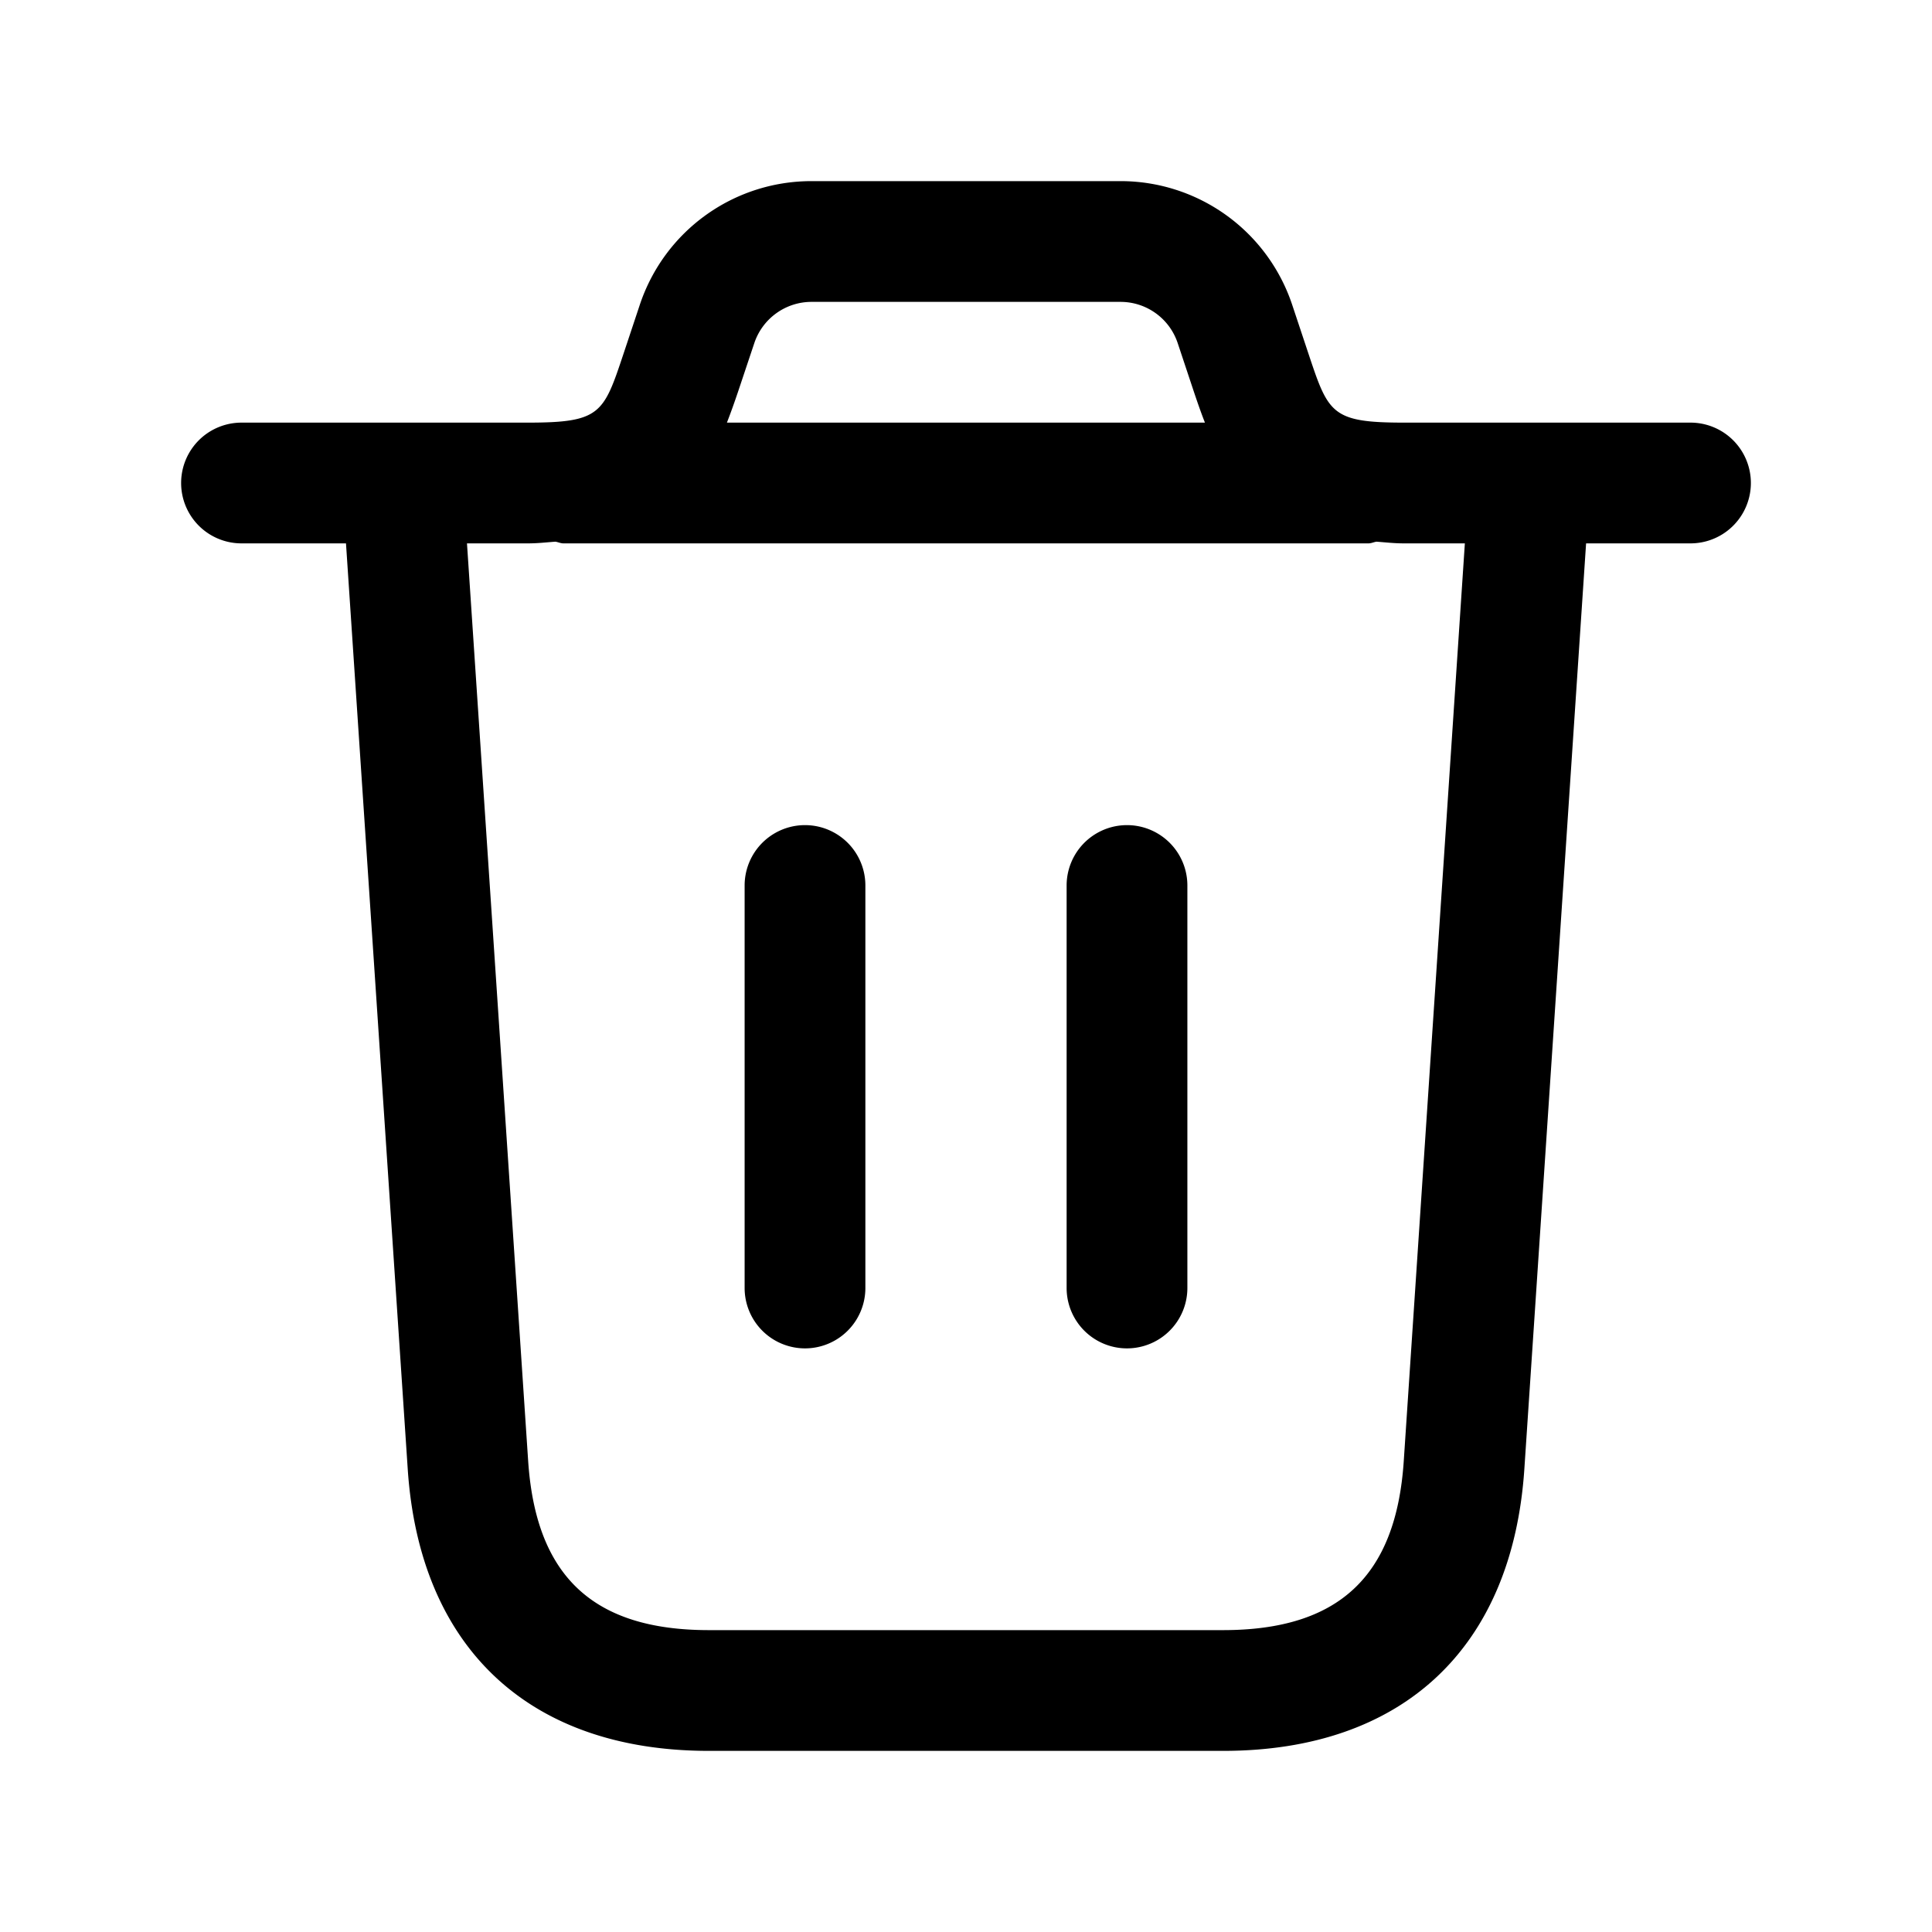 <svg xmlns="http://www.w3.org/2000/svg" width="24" height="24" fill="none"><path fill="currentColor" d="M21 5.25h-3.559c-.901 0-.939-.114-1.186-.854l-.202-.607a2.247 2.247 0 0 0-2.134-1.539h-3.838c-.97 0-1.828.618-2.134 1.539l-.202.607c-.247.741-.285.854-1.186.854H3a.75.75 0 0 0 0 1.5h1.298l.767 11.499c.148 2.225 1.512 3.501 3.742 3.501h6.387c2.229 0 3.593-1.276 3.742-3.501l.767-11.499H21a.75.75 0 0 0 0-1.5M9.37 4.263a.75.75 0 0 1 .711-.513h3.838c.323 0 .609.206.711.513l.202.607c.044.131.088.258.136.38H9.03c.048-.123.093-.25.137-.38zm8.068 13.886c-.095 1.433-.809 2.101-2.245 2.101H8.806c-1.436 0-2.149-.667-2.245-2.101L5.801 6.75h.757c.125 0 .229-.013.341-.021.034.005.065.021.1.021h10c.036 0 .066-.016.1-.021.112.008.216.021.341.021h.757zM14.75 11v5a.75.75 0 0 1-1.5 0v-5a.75.75 0 0 1 1.5 0m-4 0v5a.75.75 0 0 1-1.5 0v-5a.75.75 0 0 1 1.5 0"/></svg>